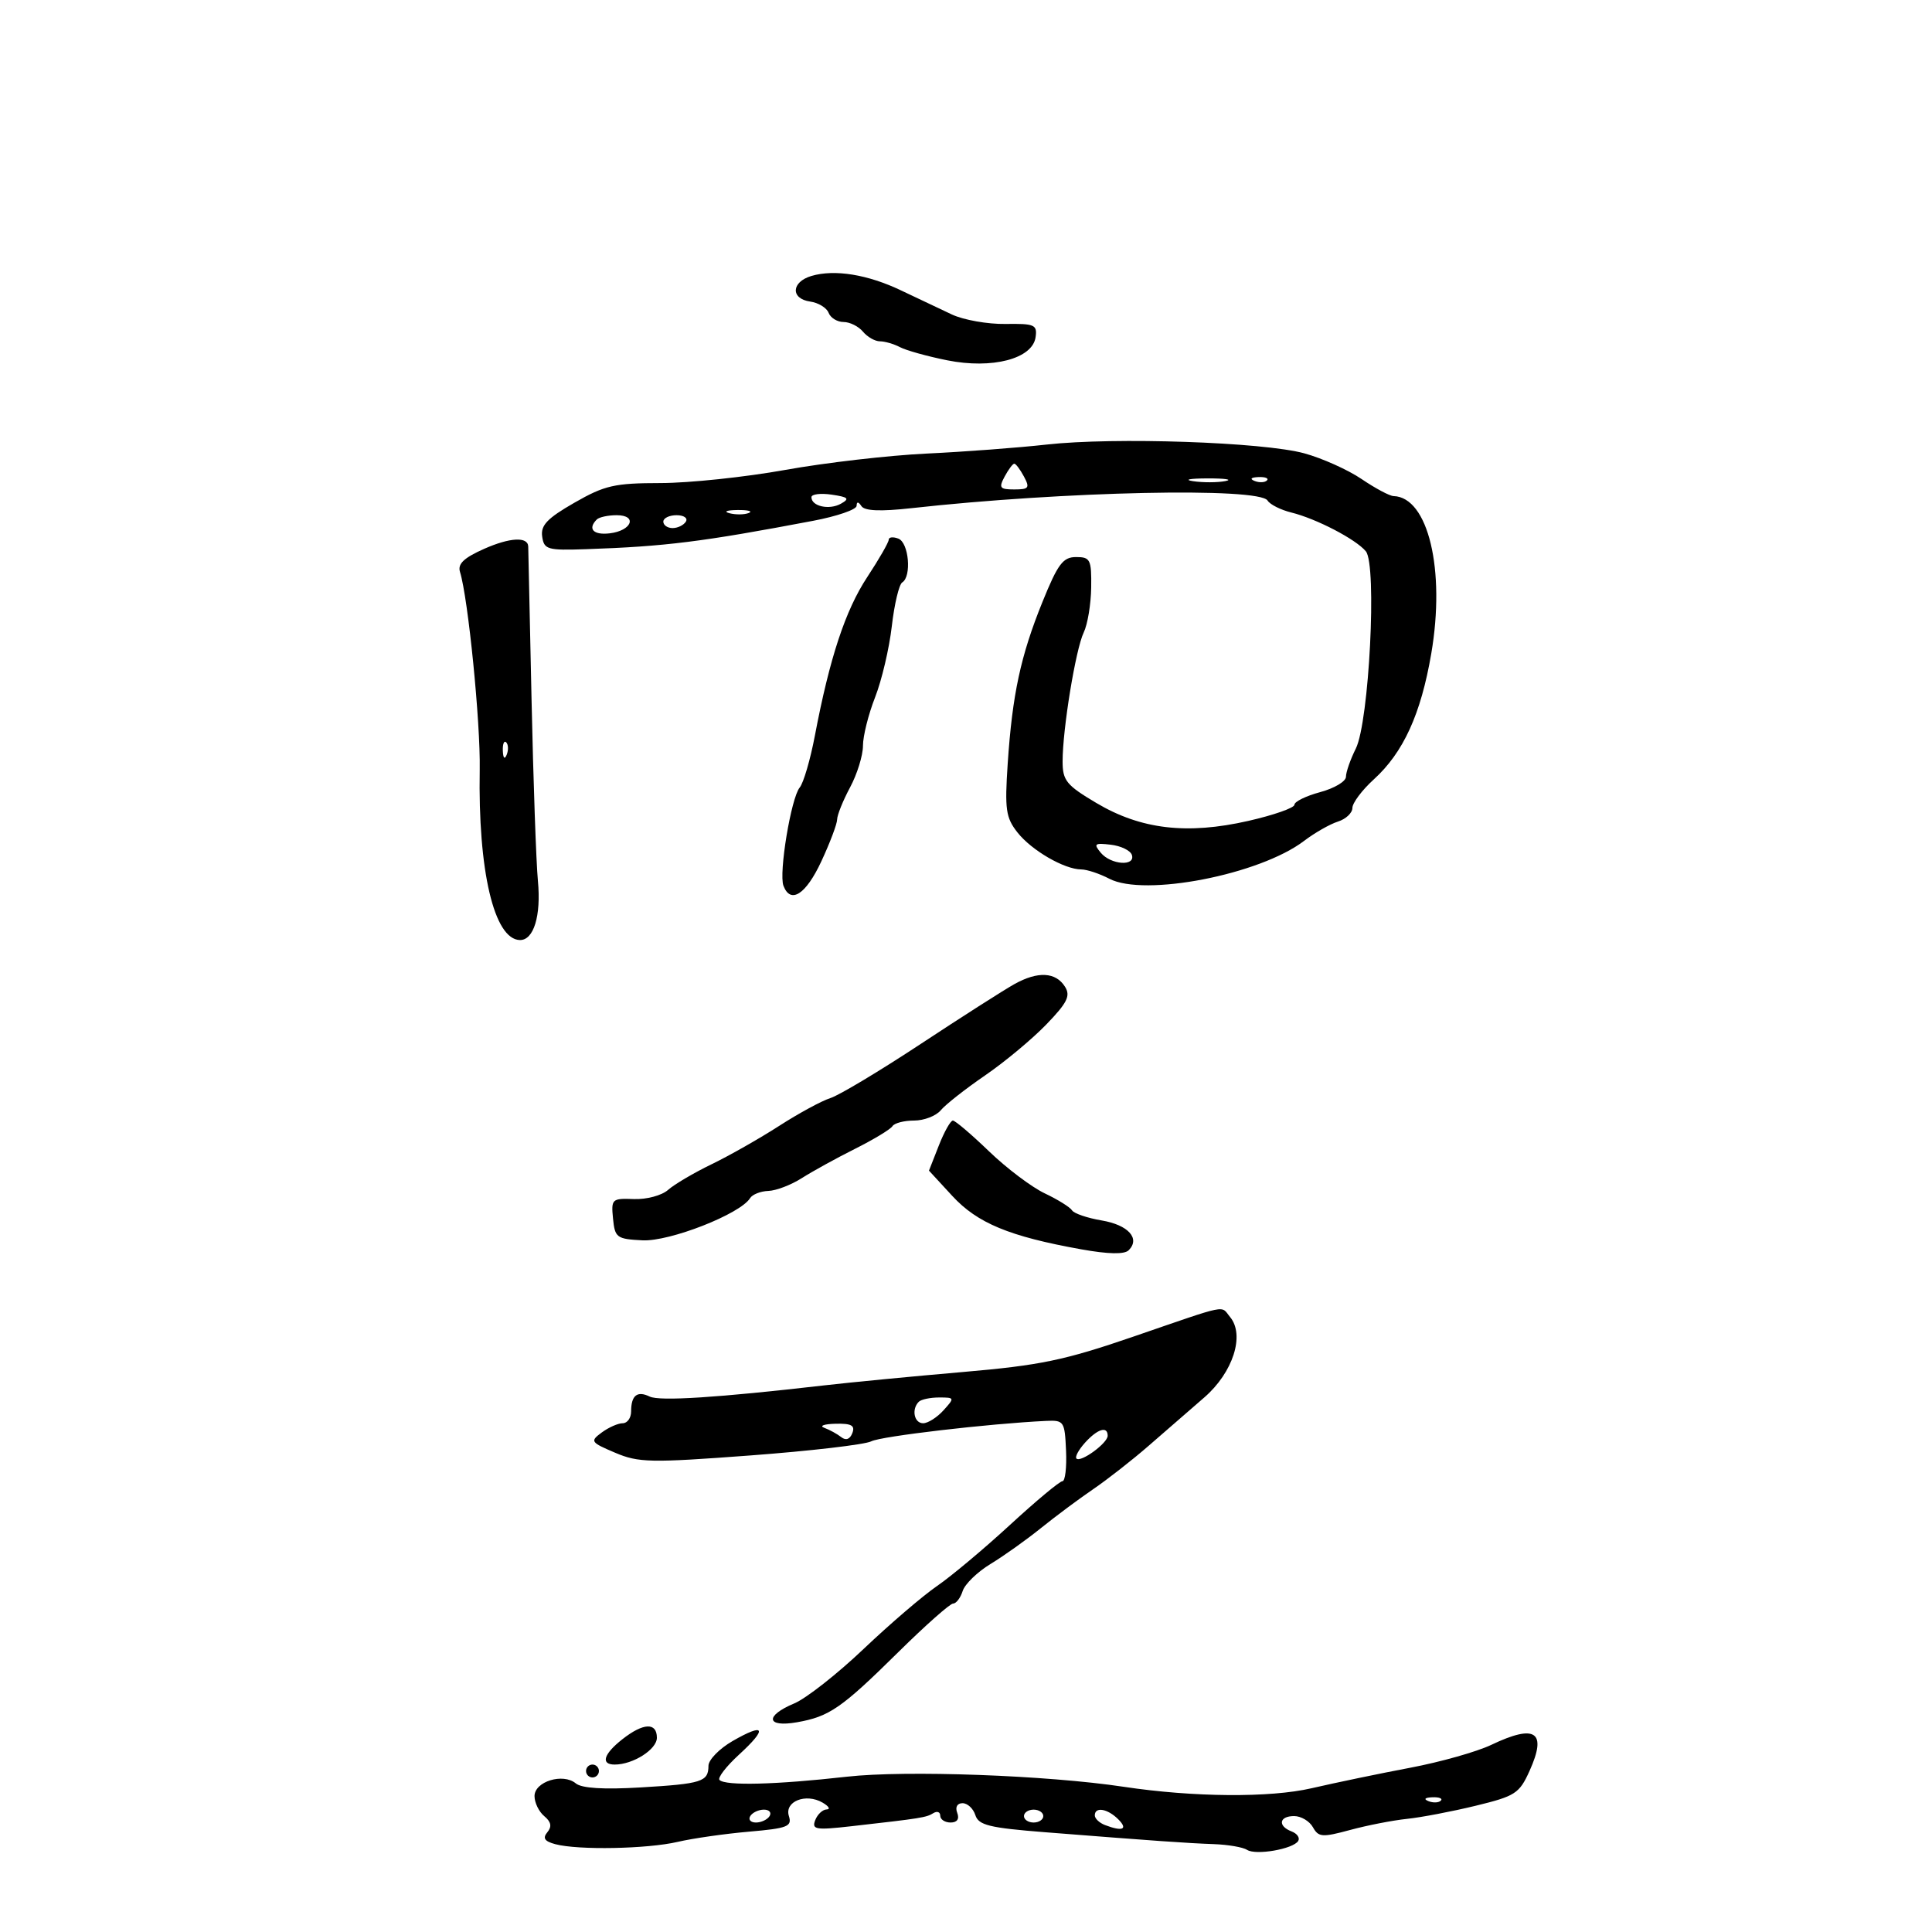 <svg xmlns="http://www.w3.org/2000/svg" width="300" height="300" viewBox="0 0 300 300" version="1.1">
	<path d="M 126 42.850 C 122.859 43.780, 122.735 46.392, 125.811 46.828 C 127.082 47.008, 128.368 47.795, 128.668 48.578 C 128.968 49.360, 130.011 50, 130.985 50 C 131.958 50, 133.315 50.675, 134 51.500 C 134.685 52.325, 135.871 53, 136.636 53 C 137.401 53, 138.809 53.411, 139.764 53.914 C 140.719 54.416, 144.008 55.331, 147.073 55.946 C 154.063 57.349, 160.326 55.715, 160.805 52.364 C 161.082 50.421, 160.661 50.236, 156.115 50.305 C 153.368 50.346, 149.631 49.685, 147.811 48.835 C 145.990 47.985, 142.455 46.311, 139.957 45.116 C 134.738 42.618, 129.601 41.785, 126 42.850 M 162.500 69.033 C 158.100 69.525, 149.713 70.155, 143.862 70.432 C 138.011 70.709, 128.144 71.850, 121.937 72.968 C 115.729 74.085, 107.016 75.004, 102.575 75.009 C 95.414 75.018, 93.899 75.364, 89.188 78.065 C 84.981 80.477, 83.941 81.568, 84.188 83.306 C 84.477 85.335, 84.989 85.483, 91 85.277 C 103.303 84.856, 109.014 84.143, 126.250 80.874 C 129.963 80.170, 133.007 79.123, 133.015 78.547 C 133.025 77.859, 133.283 77.876, 133.765 78.595 C 134.266 79.340, 136.731 79.441, 141.500 78.911 C 165.149 76.284, 195.538 75.635, 196.832 77.729 C 197.211 78.341, 198.866 79.174, 200.510 79.581 C 204.399 80.542, 210.534 83.733, 212.085 85.602 C 213.838 87.715, 212.600 112.091, 210.528 116.244 C 209.688 117.929, 209 119.896, 209 120.615 C 209 121.334, 207.200 122.408, 205 123 C 202.800 123.592, 201 124.474, 201 124.958 C 201 125.443, 197.773 126.574, 193.830 127.471 C 184.315 129.635, 177.160 128.792, 170.250 124.692 C 165.583 121.923, 165 121.206, 165 118.231 C 165 113.198, 167.029 100.810, 168.278 98.212 C 168.884 96.953, 169.406 93.803, 169.440 91.212 C 169.495 86.887, 169.303 86.500, 167.098 86.500 C 165.061 86.500, 164.265 87.561, 161.874 93.464 C 158.482 101.838, 157.192 107.838, 156.476 118.576 C 156.002 125.694, 156.182 126.961, 157.994 129.265 C 160.185 132.050, 165.269 134.996, 167.904 135.006 C 168.782 135.010, 170.742 135.660, 172.259 136.452 C 177.712 139.296, 195.610 135.816, 202.500 130.571 C 204.150 129.315, 206.512 127.968, 207.750 127.576 C 208.988 127.185, 210 126.231, 210 125.457 C 210 124.682, 211.495 122.688, 213.322 121.025 C 217.916 116.845, 220.631 110.903, 222.244 101.500 C 224.473 88.497, 221.767 77.186, 216.390 77.032 C 215.779 77.014, 213.548 75.825, 211.433 74.390 C 209.317 72.954, 205.317 71.157, 202.543 70.396 C 196.165 68.645, 173.002 67.857, 162.500 69.033 M 156 74 C 155.059 75.759, 155.240 76, 157.500 76 C 159.760 76, 159.941 75.759, 159 74 C 158.411 72.900, 157.736 72, 157.500 72 C 157.264 72, 156.589 72.900, 156 74 M 185.264 74.718 C 186.784 74.947, 189.034 74.941, 190.264 74.704 C 191.494 74.467, 190.250 74.279, 187.500 74.286 C 184.750 74.294, 183.744 74.488, 185.264 74.718 M 194.813 74.683 C 195.534 74.972, 196.397 74.936, 196.729 74.604 C 197.061 74.272, 196.471 74.036, 195.417 74.079 C 194.252 74.127, 194.015 74.364, 194.813 74.683 M 126 77.205 C 126 78.622, 128.761 79.233, 130.576 78.217 C 131.982 77.430, 131.735 77.188, 129.137 76.807 C 127.412 76.554, 126 76.733, 126 77.205 M 113.269 79.693 C 114.242 79.947, 115.592 79.930, 116.269 79.656 C 116.946 79.382, 116.150 79.175, 114.500 79.195 C 112.850 79.215, 112.296 79.439, 113.269 79.693 M 92.667 80.667 C 91.210 82.123, 92.138 83.117, 94.673 82.816 C 98.117 82.409, 99.038 80, 95.750 80 C 94.421 80, 93.033 80.300, 92.667 80.667 M 103 81 C 103 81.550, 103.648 82, 104.441 82 C 105.234 82, 106.160 81.550, 106.500 81 C 106.840 80.450, 106.191 80, 105.059 80 C 103.927 80, 103 80.450, 103 81 M 75.201 85.214 C 72.023 86.622, 71.040 87.559, 71.428 88.809 C 72.693 92.880, 74.621 112.191, 74.492 119.500 C 74.214 135.214, 76.718 145.865, 80.715 145.969 C 82.872 146.024, 84.039 142.213, 83.527 136.791 C 83.252 133.881, 82.806 121.150, 82.536 108.500 C 82.266 95.850, 82.035 85.211, 82.023 84.857 C 81.968 83.307, 79.179 83.453, 75.201 85.214 M 138 83.804 C 138 84.212, 136.499 86.825, 134.664 89.612 C 131.267 94.769, 128.832 102.145, 126.530 114.249 C 125.824 117.961, 124.766 121.577, 124.180 122.283 C 122.839 123.898, 120.905 135.590, 121.655 137.544 C 122.763 140.432, 125.139 138.899, 127.536 133.750 C 128.881 130.863, 129.985 127.936, 129.990 127.246 C 129.996 126.557, 130.900 124.314, 132 122.261 C 133.100 120.209, 134 117.302, 134 115.802 C 134 114.302, 134.846 110.920, 135.879 108.287 C 136.913 105.654, 138.082 100.687, 138.478 97.248 C 138.873 93.810, 139.603 90.746, 140.098 90.439 C 141.587 89.519, 141.125 84.262, 139.500 83.638 C 138.675 83.322, 138 83.396, 138 83.804 M 78.079 116.583 C 78.127 117.748, 78.364 117.985, 78.683 117.188 C 78.972 116.466, 78.936 115.603, 78.604 115.271 C 78.272 114.939, 78.036 115.529, 78.079 116.583 M 170.929 132.415 C 172.492 134.298, 176.352 134.566, 175.756 132.750 C 175.530 132.063, 174.056 131.349, 172.480 131.165 C 169.963 130.871, 169.774 131.023, 170.929 132.415 M 157.500 152.821 C 155.850 153.744, 149.297 157.929, 142.937 162.123 C 136.577 166.316, 130.277 170.091, 128.937 170.512 C 127.597 170.934, 124.025 172.872, 121 174.820 C 117.975 176.769, 113.250 179.452, 110.500 180.783 C 107.750 182.115, 104.709 183.906, 103.743 184.764 C 102.766 185.631, 100.407 186.264, 98.431 186.190 C 95.019 186.062, 94.890 186.183, 95.189 189.220 C 95.481 192.190, 95.762 192.398, 99.767 192.598 C 103.987 192.810, 114.946 188.514, 116.468 186.052 C 116.826 185.473, 118.104 184.967, 119.309 184.927 C 120.514 184.887, 122.850 183.993, 124.500 182.941 C 126.150 181.888, 129.871 179.840, 132.769 178.388 C 135.667 176.936, 138.281 175.355, 138.578 174.874 C 138.875 174.393, 140.386 174, 141.937 174 C 143.487 174, 145.355 173.278, 146.087 172.395 C 146.820 171.512, 149.913 169.081, 152.960 166.992 C 156.007 164.904, 160.290 161.339, 162.478 159.071 C 165.733 155.698, 166.260 154.634, 165.376 153.224 C 163.934 150.922, 161.150 150.780, 157.500 152.821 M 145.777 177.887 L 144.250 181.774 147.875 185.707 C 151.770 189.933, 156.759 191.998, 167.882 193.992 C 172.140 194.755, 174.597 194.803, 175.265 194.135 C 177.093 192.307, 175.191 190.208, 171.075 189.513 C 168.839 189.135, 166.764 188.427, 166.463 187.940 C 166.162 187.452, 164.251 186.264, 162.218 185.299 C 160.185 184.334, 156.293 181.397, 153.570 178.772 C 150.847 176.148, 148.323 174, 147.961 174 C 147.599 174, 146.616 175.749, 145.777 177.887 M 176 207.546 C 165.258 211.236, 161.531 212.009, 149.500 213.047 C 141.800 213.711, 132.125 214.644, 128 215.119 C 111.438 217.028, 102.420 217.606, 100.881 216.858 C 98.947 215.917, 98 216.675, 98 219.167 C 98 220.175, 97.411 221, 96.691 221 C 95.971 221, 94.509 221.646, 93.441 222.435 C 91.596 223.798, 91.699 223.954, 95.500 225.572 C 99.154 227.127, 100.971 227.164, 116.500 226.002 C 125.850 225.303, 134.305 224.316, 135.289 223.809 C 136.832 223.015, 153.559 221.059, 162.412 220.638 C 165.212 220.505, 165.332 220.684, 165.535 225.250 C 165.651 227.863, 165.399 230, 164.974 230 C 164.550 230, 160.895 233.046, 156.851 236.768 C 152.808 240.490, 147.700 244.769, 145.500 246.276 C 143.300 247.784, 138.162 252.189, 134.082 256.065 C 130.002 259.942, 125.165 263.740, 123.332 264.506 C 118.718 266.433, 118.981 268.269, 123.750 267.433 C 128.795 266.548, 130.666 265.252, 139.537 256.495 C 143.714 252.373, 147.521 249, 147.998 249 C 148.475 249, 149.144 248.122, 149.484 247.050 C 149.825 245.977, 151.768 244.091, 153.802 242.858 C 155.836 241.625, 159.353 239.122, 161.619 237.295 C 163.884 235.469, 167.544 232.742, 169.752 231.237 C 171.959 229.732, 175.834 226.700, 178.362 224.500 C 180.890 222.300, 184.778 218.922, 187.003 216.993 C 191.469 213.119, 193.332 207.310, 191.007 204.508 C 189.496 202.688, 191.075 202.368, 176 207.546 M 142.667 217.667 C 141.505 218.829, 141.947 221, 143.345 221 C 144.085 221, 145.505 220.100, 146.500 219 C 148.264 217.051, 148.247 217, 145.822 217 C 144.453 217, 143.033 217.300, 142.667 217.667 M 128 221.713 C 128.825 222.019, 130.010 222.670, 130.633 223.160 C 131.354 223.727, 131.979 223.496, 132.352 222.526 C 132.805 221.345, 132.210 221.018, 129.719 221.079 C 127.948 221.122, 127.175 221.408, 128 221.713 M 168.494 224.006 C 167.496 225.110, 166.891 226.224, 167.150 226.483 C 167.812 227.145, 172 224.088, 172 222.943 C 172 221.393, 170.429 221.869, 168.494 224.006 M 96.635 270.073 C 93.718 272.367, 93.226 274, 95.453 274 C 98.301 274, 102 271.649, 102 269.839 C 102 267.417, 99.895 267.508, 96.635 270.073 M 113.760 270.345 C 111.703 271.530, 110.015 273.261, 110.010 274.191 C 109.995 276.671, 109.004 276.987, 99.456 277.553 C 93.700 277.894, 90.321 277.682, 89.406 276.922 C 87.417 275.271, 83 276.633, 83 278.897 C 83 279.919, 83.681 281.320, 84.512 282.010 C 85.584 282.900, 85.724 283.628, 84.991 284.511 C 84.229 285.428, 84.555 285.916, 86.229 286.364 C 89.758 287.310, 100.513 287.107, 105.236 286.005 C 107.581 285.458, 112.556 284.746, 116.291 284.421 C 122.293 283.900, 123.014 283.619, 122.499 281.997 C 121.779 279.729, 125.126 278.393, 127.730 279.909 C 128.703 280.475, 128.986 280.953, 128.357 280.970 C 127.728 280.986, 126.931 281.738, 126.584 282.641 C 126.025 284.098, 126.656 284.203, 132.227 283.572 C 143.095 282.342, 143.828 282.225, 144.926 281.546 C 145.517 281.181, 146 281.359, 146 281.941 C 146 282.523, 146.723 283, 147.607 283 C 148.625 283, 149.003 282.450, 148.638 281.500 C 148.295 280.606, 148.629 280, 149.464 280 C 150.235 280, 151.129 280.833, 151.452 281.850 C 151.950 283.416, 153.609 283.824, 162.270 284.507 C 179.435 285.861, 184.334 286.206, 188.500 286.356 C 190.700 286.435, 193.016 286.835, 193.647 287.246 C 195.008 288.130, 200.808 287.120, 201.584 285.864 C 201.883 285.381, 201.423 284.716, 200.563 284.386 C 198.365 283.543, 198.616 282, 200.950 282 C 202.023 282, 203.336 282.778, 203.868 283.729 C 204.742 285.290, 205.309 285.331, 209.668 284.151 C 212.326 283.432, 216.287 282.659, 218.471 282.434 C 220.655 282.209, 225.446 281.295, 229.119 280.402 C 235.301 278.899, 235.923 278.497, 237.511 274.976 C 240.255 268.889, 238.441 267.658, 231.566 270.941 C 229.330 272.009, 223.675 273.606, 219 274.490 C 214.325 275.373, 207.419 276.809, 203.654 277.679 C 197.195 279.173, 185.329 279.081, 174.500 277.453 C 162.547 275.656, 140.639 274.858, 131.500 275.886 C 120.477 277.127, 112.660 277.327, 111.727 276.394 C 111.394 276.060, 112.765 274.281, 114.774 272.441 C 119.231 268.358, 118.790 267.448, 113.760 270.345 M 91 275 C 91 275.550, 91.450 276, 92 276 C 92.550 276, 93 275.550, 93 275 C 93 274.450, 92.550 274, 92 274 C 91.450 274, 91 274.450, 91 275 M 221.813 279.683 C 222.534 279.972, 223.397 279.936, 223.729 279.604 C 224.061 279.272, 223.471 279.036, 222.417 279.079 C 221.252 279.127, 221.015 279.364, 221.813 279.683 M 116.500 282 C 116.160 282.550, 116.557 283, 117.382 283 C 118.207 283, 119.160 282.550, 119.500 282 C 119.840 281.450, 119.443 281, 118.618 281 C 117.793 281, 116.840 281.450, 116.500 282 M 159 282 C 159 282.550, 159.675 283, 160.500 283 C 161.325 283, 162 282.550, 162 282 C 162 281.450, 161.325 281, 160.500 281 C 159.675 281, 159 281.450, 159 282 M 170 281.893 C 170 282.384, 170.712 283.059, 171.582 283.393 C 174.314 284.441, 175.200 284.057, 173.643 282.500 C 171.981 280.838, 170 280.508, 170 281.893" stroke="none" fill="black" fill-rule="evenodd"/>
</svg>
